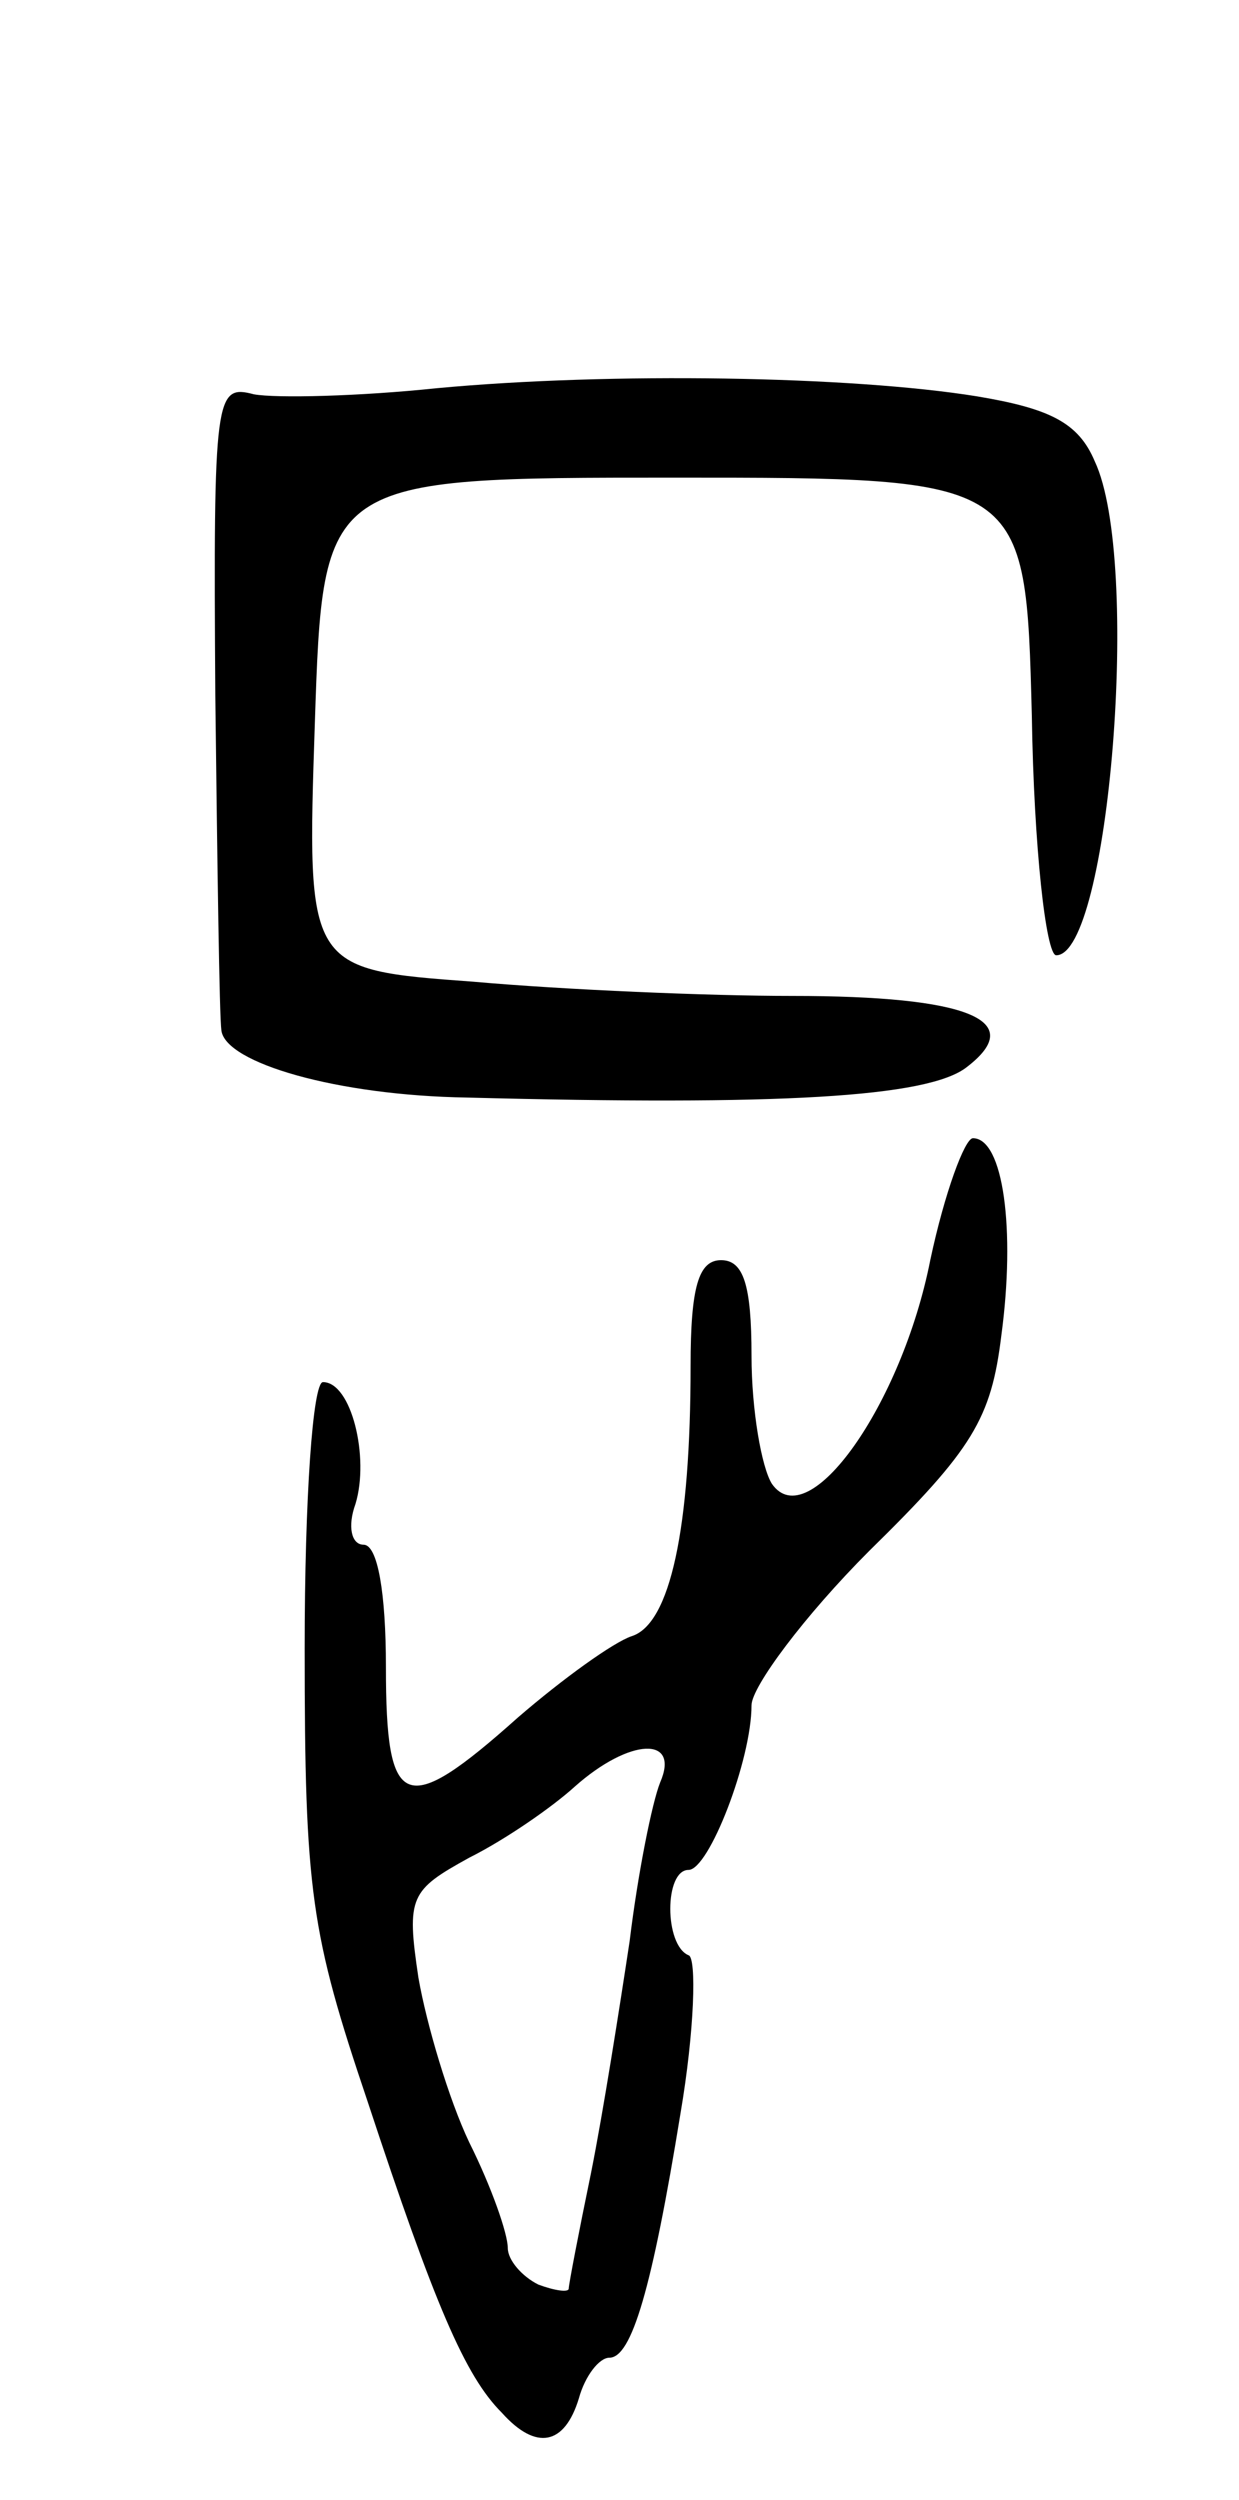 <svg version="1.0" xmlns="http://www.w3.org/2000/svg"
 width="61pt" height="123pt" viewBox="0 0 61 123"
 preserveAspectRatio="xMidYMid meet">
<g transform="translate(0,123) scale(0.1,-0.1)"
fill="#000000" stroke="none">
<path d="M215 1039 c-38 -4 -79 -5 -90 -3 -19 5 -20 0 -19 -148 1 -84 2 -158
3 -165 2 -16 57 -32 121 -33 153 -4 227 0 246 15 30 23 1 35 -86 35 -41 0
-112 3 -157 7 -82 6 -82 6 -78 127 4 121 4 121 177 121 173 0 173 0 176 -117
1 -65 7 -118 12 -118 26 0 42 194 19 243 -8 19 -22 26 -58 32 -62 10 -180 12
-266 4z"/>
<path d="M458 610 c-14 -71 -60 -136 -78 -110 -5 8 -10 36 -10 63 0 35 -4 47
-15 47 -11 0 -15 -13 -15 -52 0 -80 -10 -127 -29 -133 -9 -3 -34 -21 -56 -40
-56 -50 -65 -46 -65 25 0 36 -4 60 -11 60 -6 0 -8 9 -4 20 7 23 -2 60 -16 60
-5 0 -9 -57 -9 -131 0 -120 3 -140 31 -223 33 -100 48 -135 66 -153 17 -19 31
-16 38 7 3 11 10 20 15 20 11 0 21 34 35 120 7 41 8 77 4 78 -12 5 -12 42 0
42 10 0 31 54 31 81 0 9 26 44 58 76 51 50 60 65 65 106 7 52 1 97 -14 97 -4
0 -14 -27 -21 -60z m-133 -257 c-4 -10 -11 -45 -15 -78 -5 -33 -13 -84 -19
-114 -6 -29 -11 -55 -11 -57 0 -2 -7 -1 -15 2 -8 4 -15 12 -15 18 0 7 -8 30
-19 52 -10 21 -21 58 -25 81 -6 40 -4 43 25 59 18 9 41 25 52 35 27 24 52 25
42 2z"/>
</g>
</svg>
